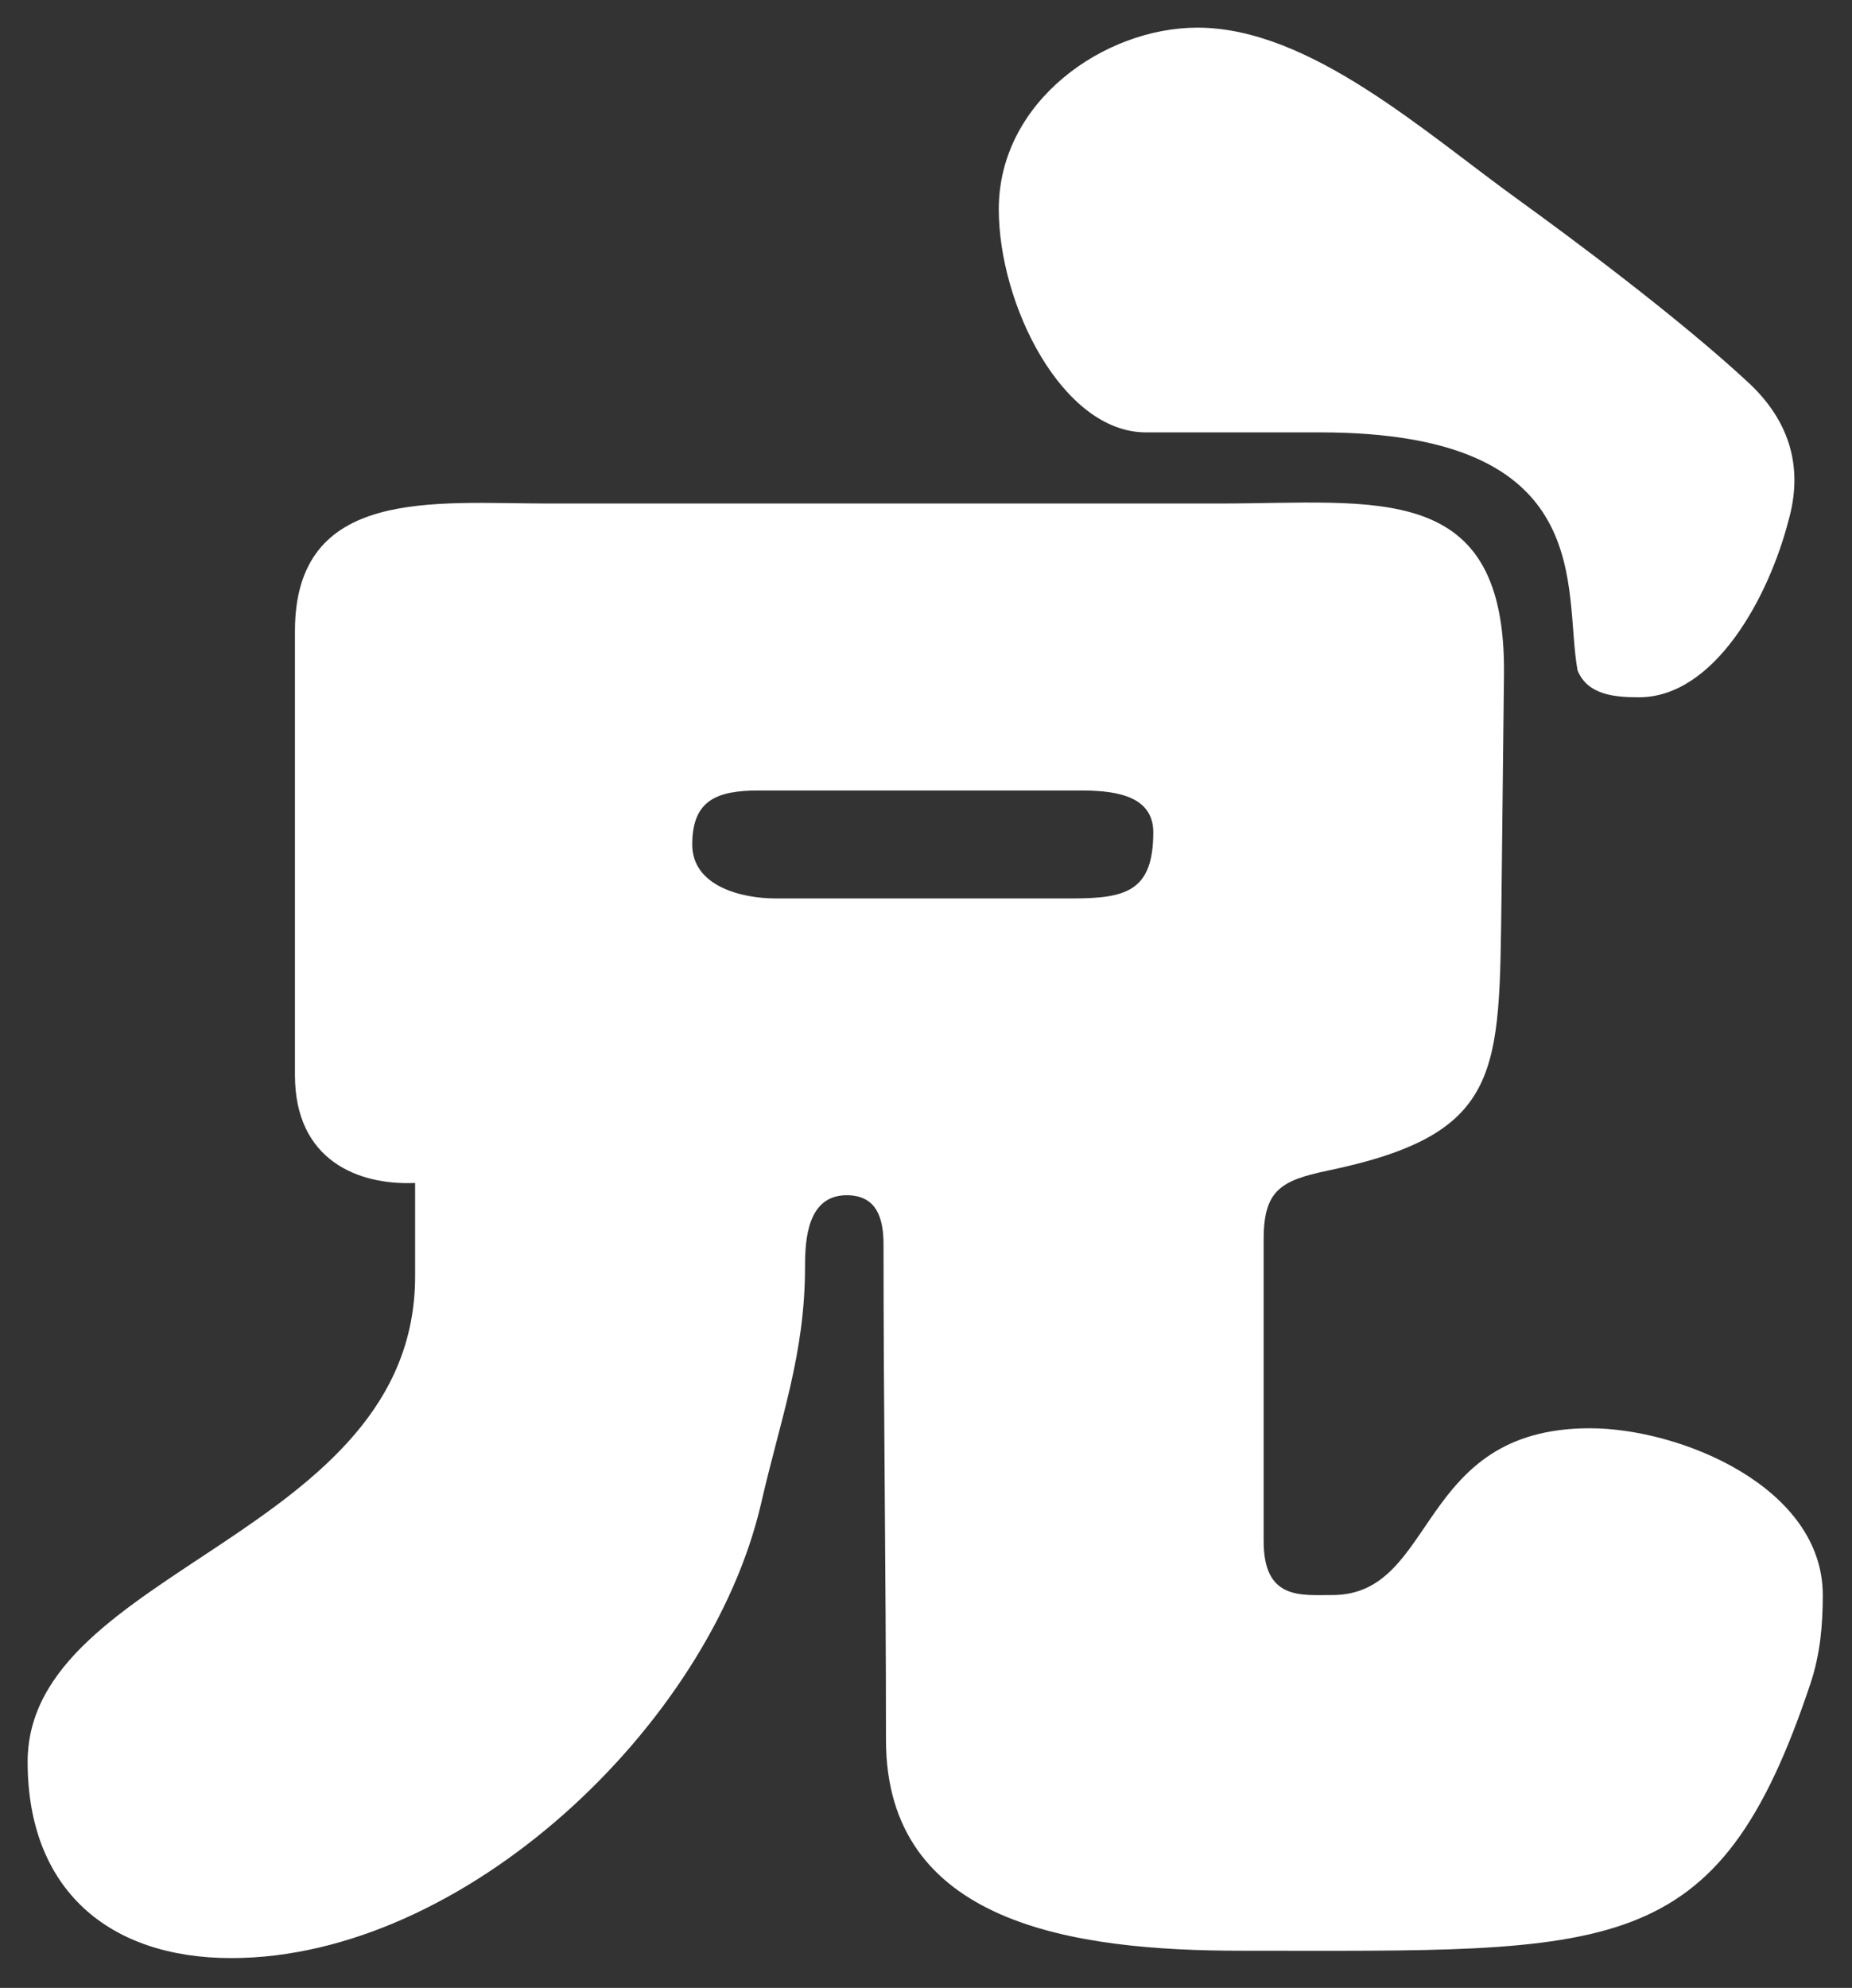 <svg width="670" height="719" viewBox="0 0 670 719" fill="none" xmlns="http://www.w3.org/2000/svg">
<rect x="0" y="0" width="670" height="719" fill="#333333" stroke="none"/>
<path d="M106.705 388.834V228.251C106.705 175.906 157.275 182.117 198.086 182.117H441.179C497.959 182.117 544.981 173.245 544.094 244.221L543.207 324.068C542.319 387.947 544.094 410.127 480.215 423.435C463.359 426.984 457.148 430.532 457.148 448.276V557.402C457.148 578.695 470.456 576.92 481.99 576.92C520.139 576.92 512.155 516.591 575.146 516.591C607.972 516.591 659.43 537.883 659.43 576.92C659.43 587.567 658.542 598.213 654.994 608.859C621.28 710 584.018 705.564 449.163 705.564C387.947 705.564 320.52 695.805 320.52 629.265C320.52 567.161 319.632 512.155 319.632 450.051C319.632 440.292 316.971 432.307 306.324 432.307C292.129 432.307 291.242 448.276 291.242 458.036C291.242 489.975 282.37 513.042 275.273 544.094C256.641 623.942 167.921 708.226 83.638 708.226C39.278 708.226 10 683.384 10 637.25C10 567.161 150.177 555.627 150.177 461.584V427.871C129.772 428.758 106.705 419.886 106.705 388.834ZM433.194 10C474.005 10 515.703 48.15 550.304 72.991C566.274 84.525 607.085 114.69 632.814 138.644C647.896 152.839 652.332 169.696 647.009 188.327C639.911 215.83 620.393 252.205 592.89 252.205C584.018 252.205 574.259 251.318 570.71 242.446C565.387 213.169 578.695 156.388 477.554 156.388H414.563C384.398 156.388 361.331 110.254 361.331 75.653C361.331 36.616 399.48 10 433.194 10ZM390.608 285.919H274.385C259.303 285.919 250.431 289.468 250.431 305.437C250.431 320.52 268.175 324.956 280.596 324.956H387.947C407.465 324.956 417.224 322.294 417.224 301.001C417.224 286.806 401.255 285.919 390.608 285.919Z" fill="white"/>
</svg>
